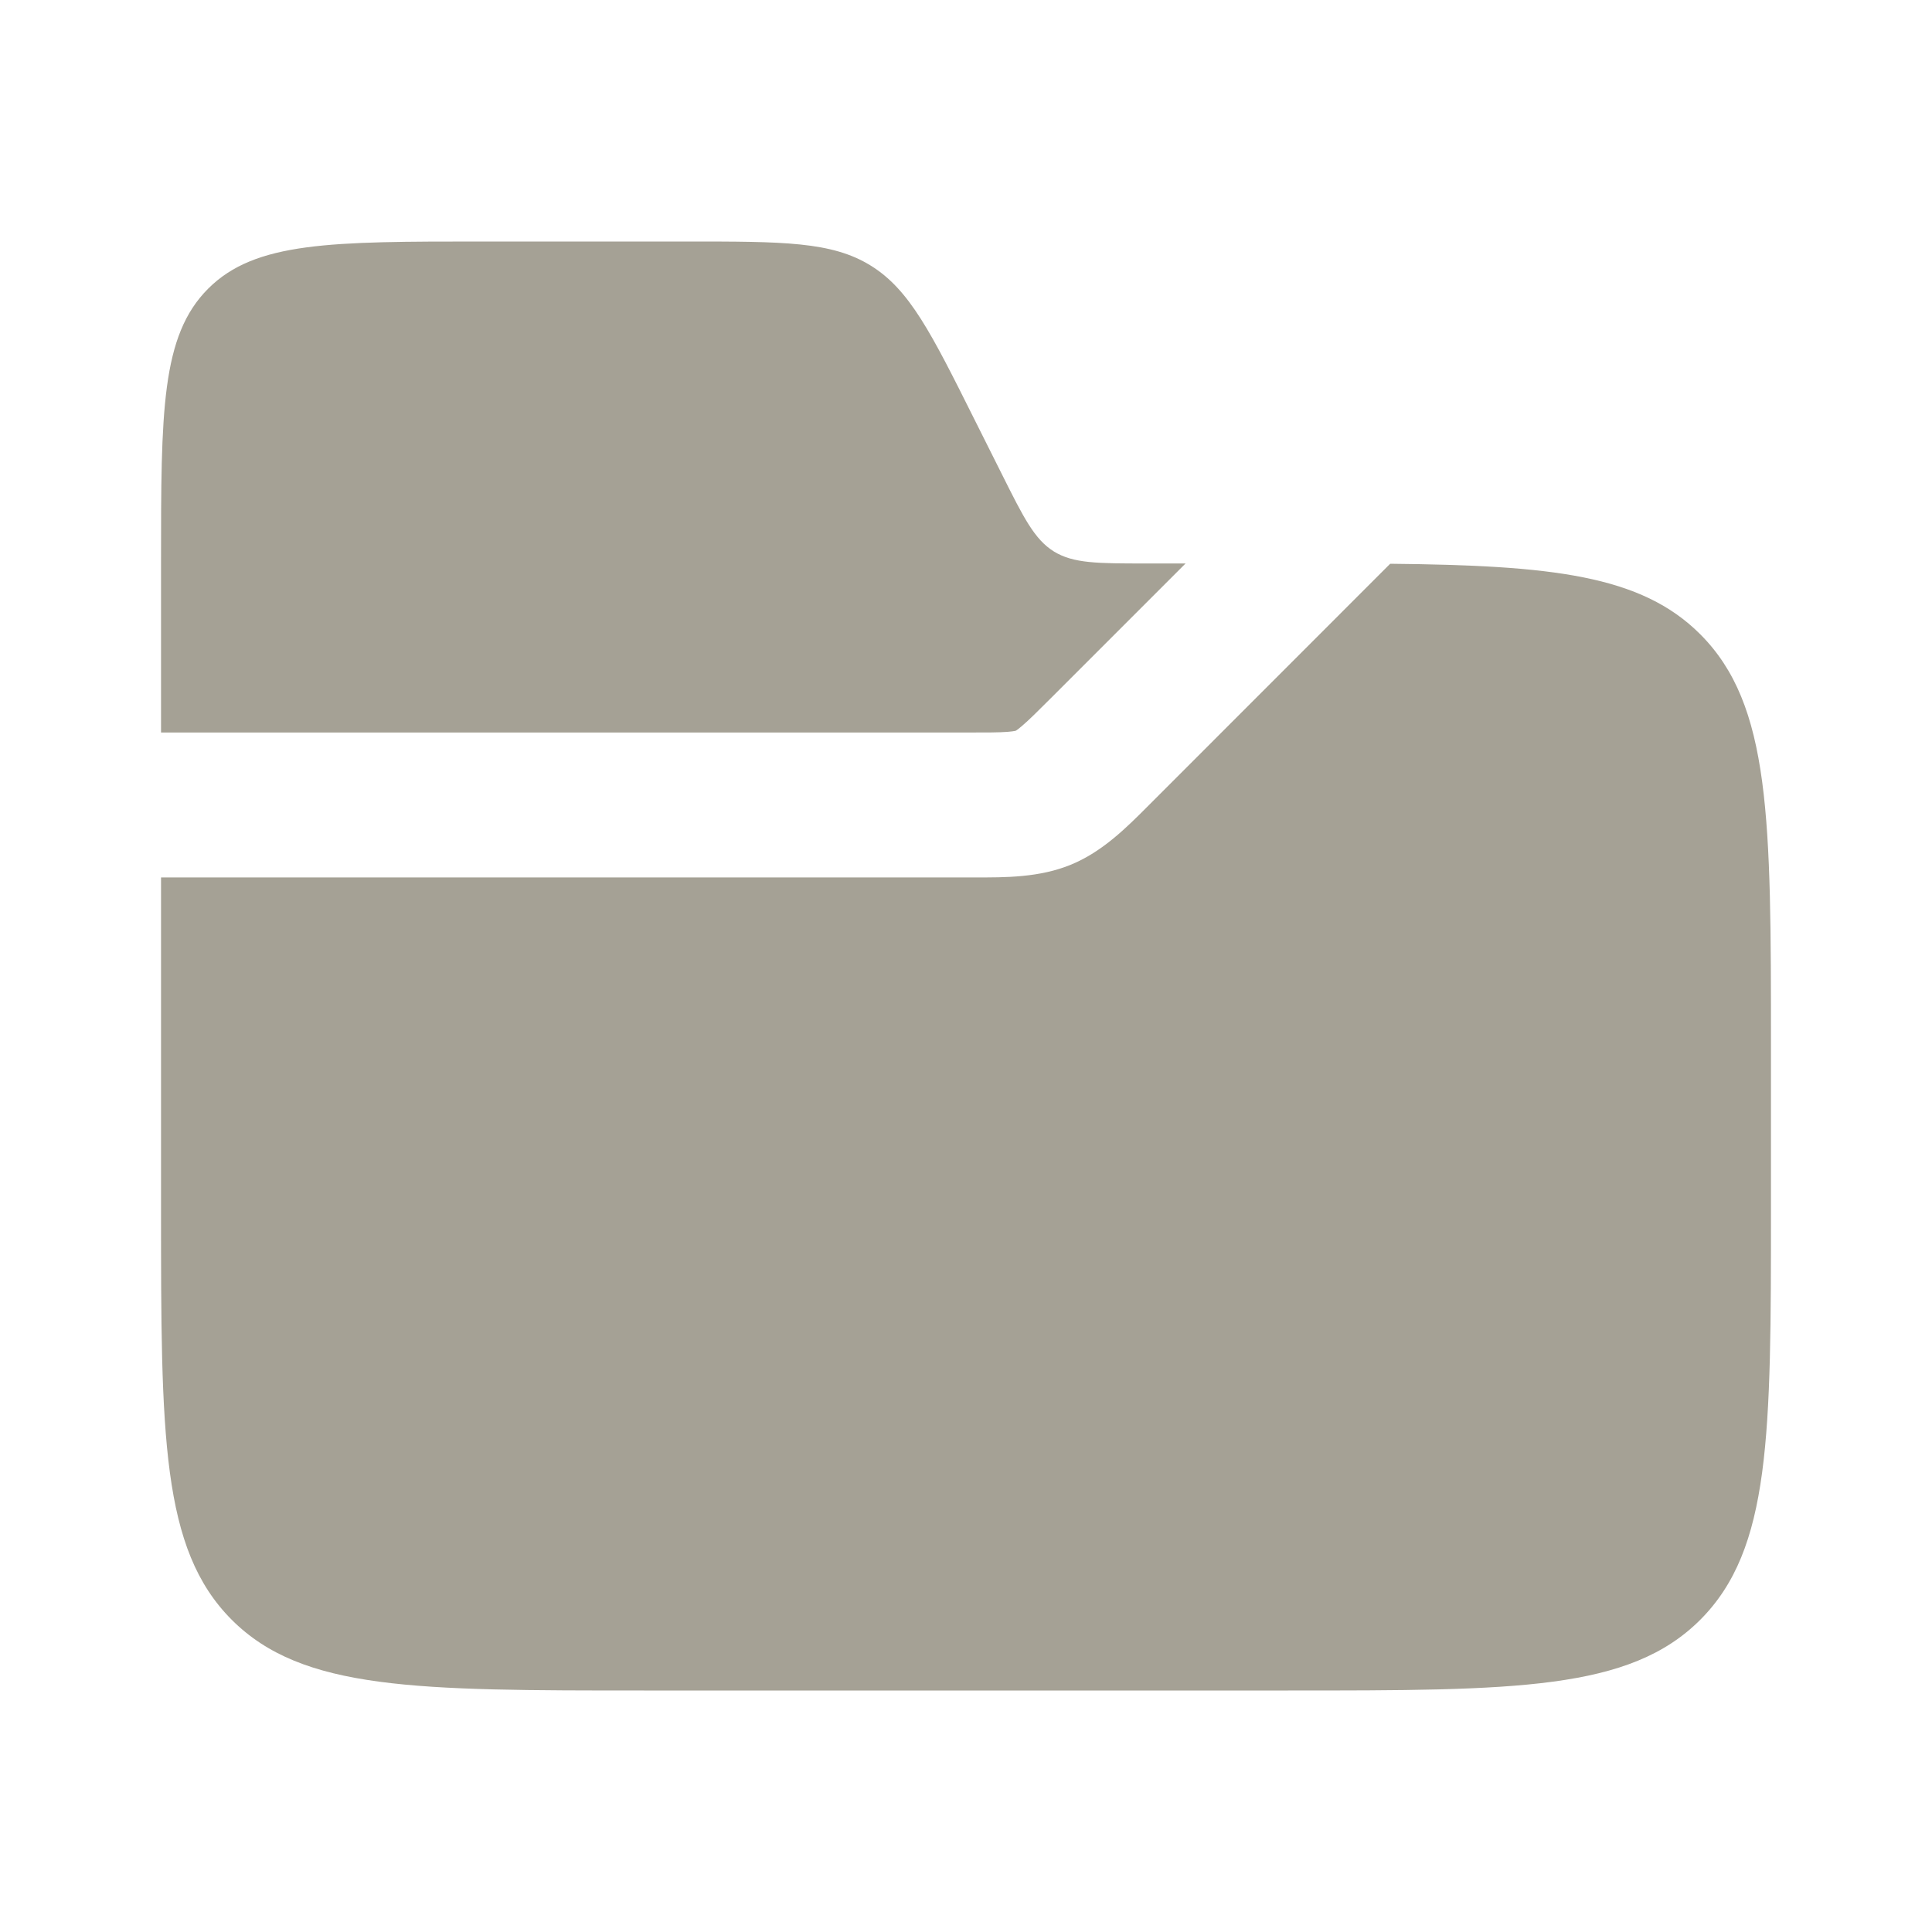 <svg width="20" height="20" viewBox="0 0 20 20" fill="none" xmlns="http://www.w3.org/2000/svg">
<path fill-rule="evenodd" clip-rule="evenodd" d="M2.155 2.988C1.667 3.476 1.667 4.262 1.667 5.833V7.583H10.005C10.22 7.583 10.341 7.583 10.431 7.576C10.471 7.573 10.493 7.569 10.504 7.567C10.51 7.566 10.512 7.565 10.514 7.565L10.515 7.564L10.516 7.564C10.517 7.563 10.52 7.562 10.524 7.559C10.534 7.552 10.552 7.539 10.582 7.513C10.651 7.454 10.736 7.37 10.889 7.217L12.273 5.833H11.863C11.362 5.833 11.112 5.833 10.91 5.709C10.709 5.584 10.597 5.36 10.373 4.912L10.373 4.912L10.088 4.343C9.64 3.446 9.416 2.998 9.013 2.749C8.61 2.5 8.109 2.5 7.107 2.5H5C3.429 2.5 2.643 2.5 2.155 2.988ZM14.391 5.836L11.95 8.278L11.893 8.335C11.663 8.566 11.415 8.815 11.089 8.95C10.762 9.085 10.411 9.084 10.085 9.083L10.005 9.083H1.667V12.5C1.667 14.857 1.667 16.035 2.399 16.768C3.131 17.5 4.31 17.5 6.667 17.5H13.333C15.69 17.5 16.869 17.5 17.601 16.768C18.333 16.035 18.333 14.857 18.333 12.5V10.833C18.333 8.476 18.333 7.298 17.601 6.566C16.988 5.952 16.061 5.853 14.391 5.836Z" fill="#A5A195"/>
</svg>
